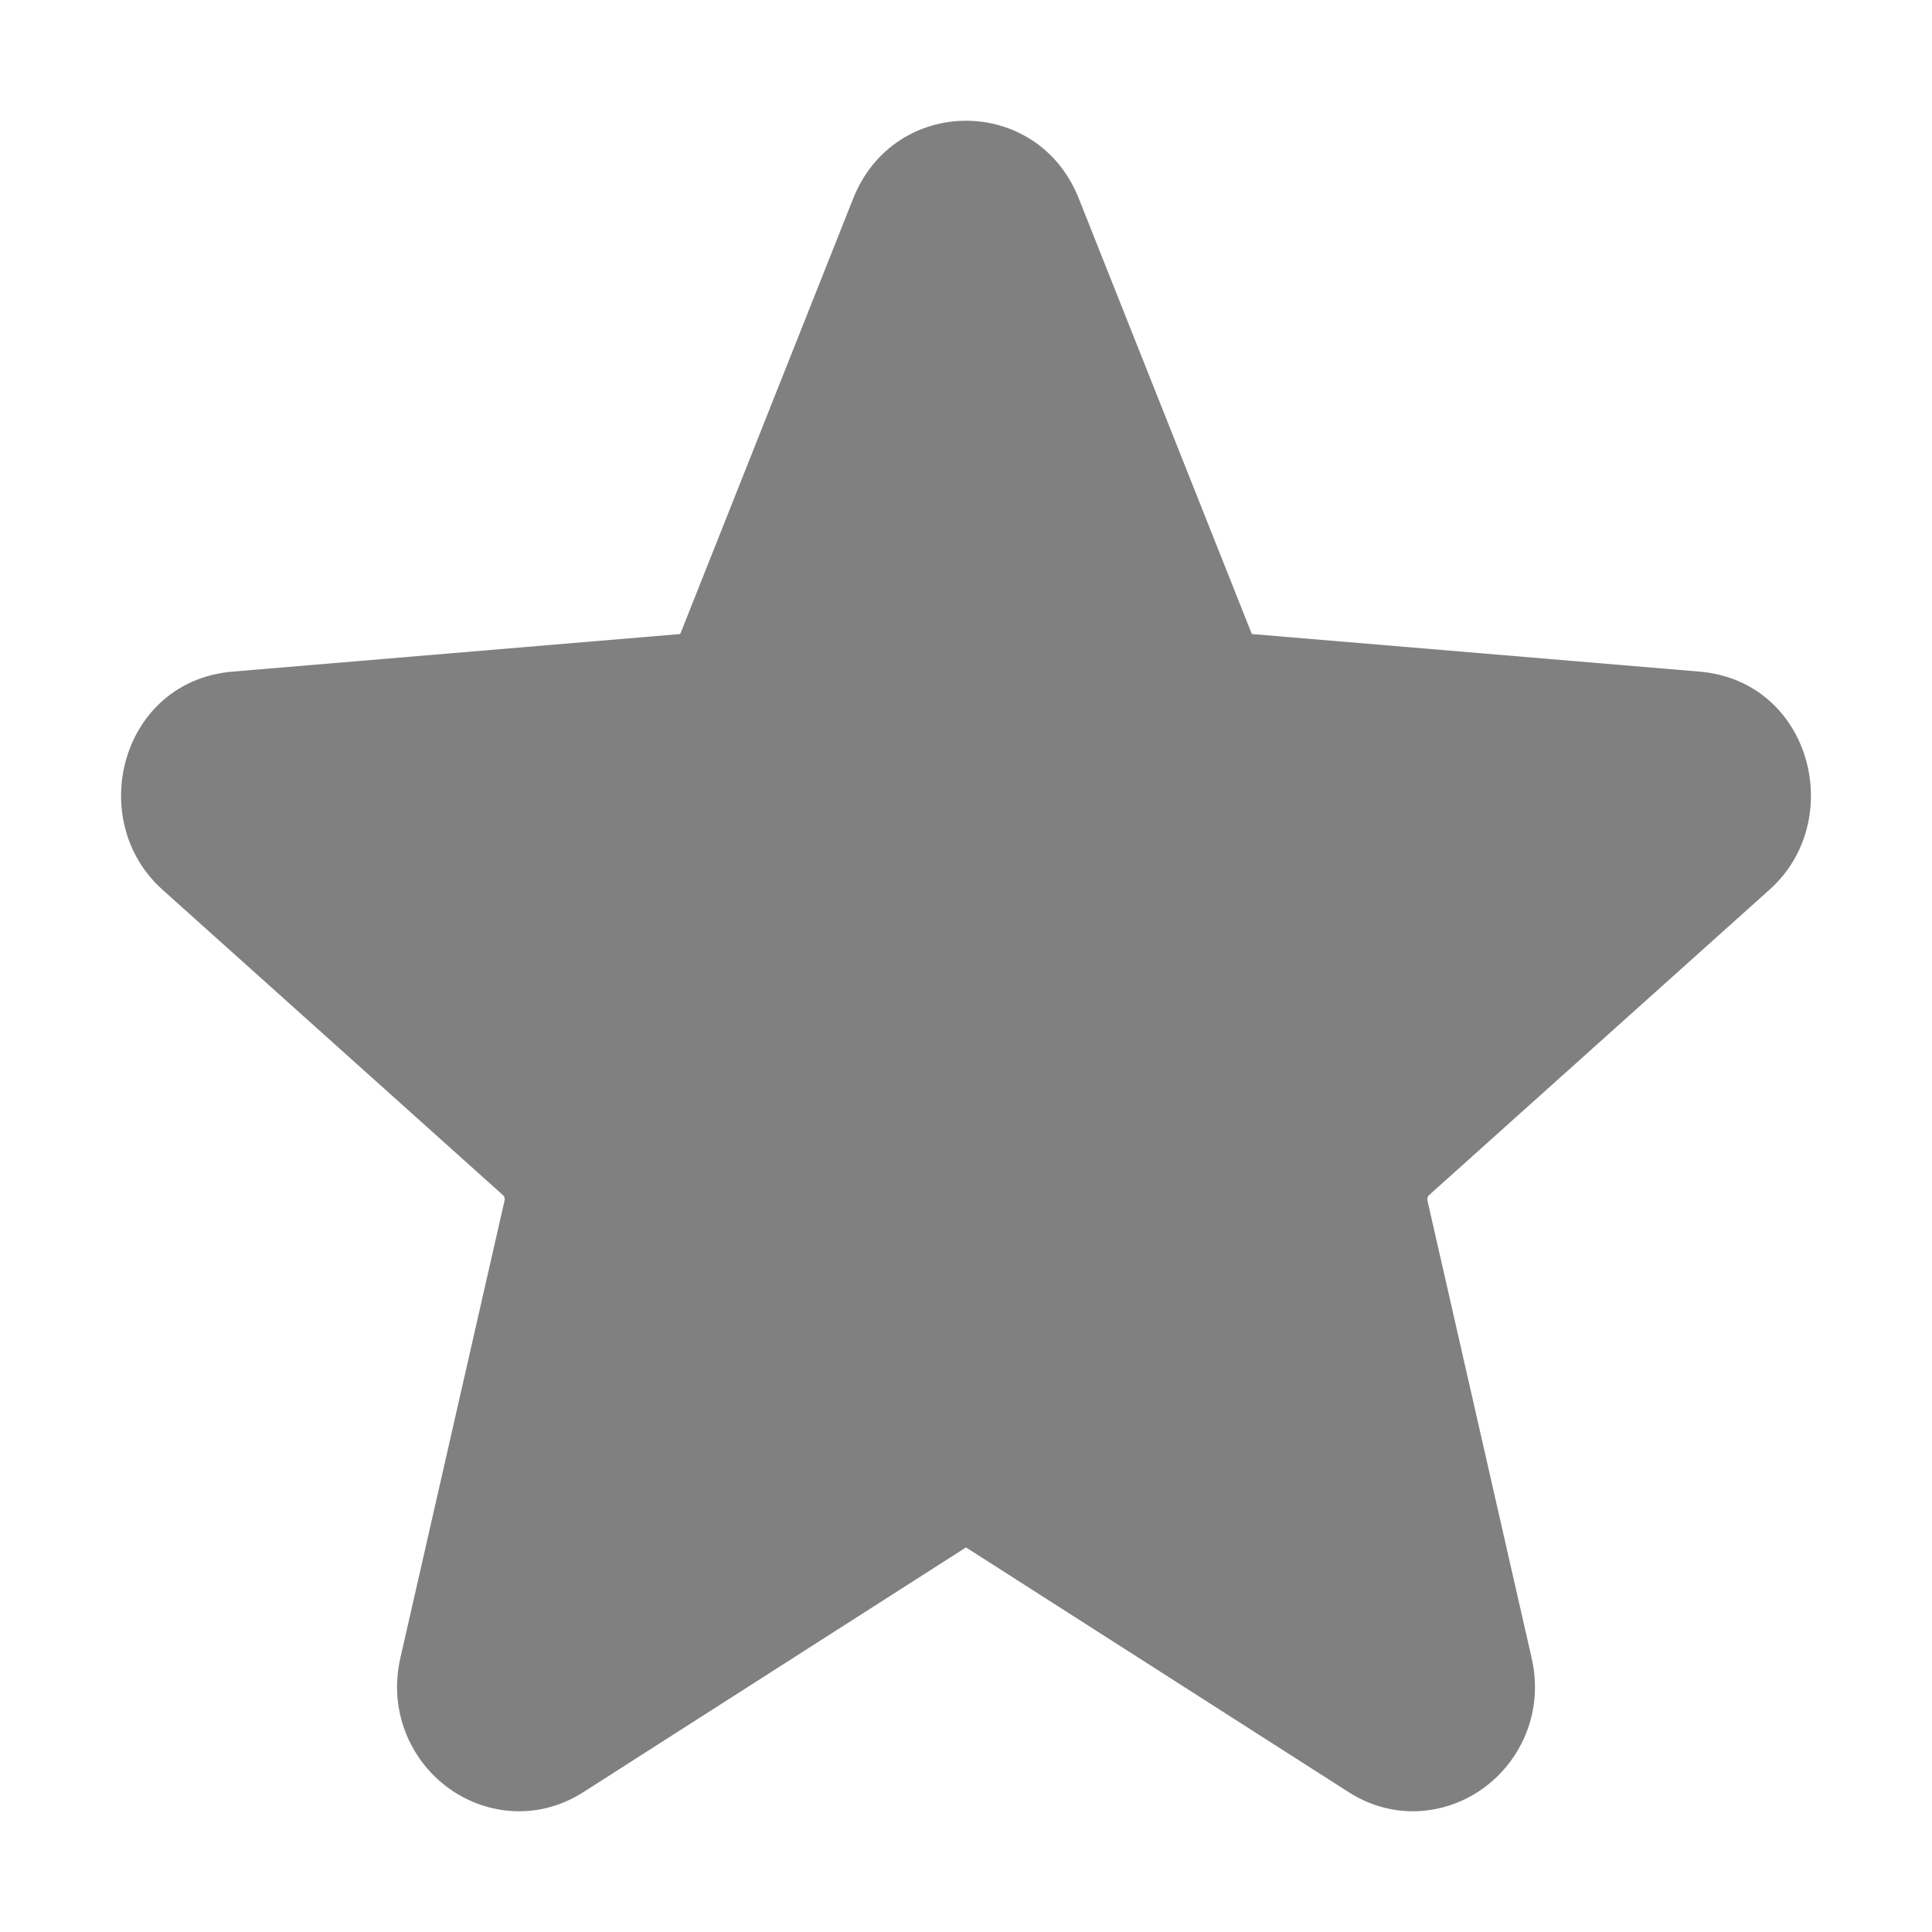 <svg width="32" height="32" viewBox="0 0 32 32" fill="none" xmlns="http://www.w3.org/2000/svg">
<path d="M17.868 3.287C17.187 1.571 14.814 1.571 14.132 3.287L11.277 10.476C11.271 10.492 11.263 10.499 11.26 10.502L3.853 11.124C2.002 11.279 1.407 13.584 2.689 14.734L8.336 19.8C8.341 19.804 8.349 19.814 8.354 19.831C8.36 19.849 8.361 19.869 8.356 19.889L6.631 27.463C6.434 28.329 6.79 29.131 7.392 29.589C7.999 30.052 8.888 30.179 9.663 29.683L16 25.63L22.337 29.683C23.113 30.179 24.001 30.052 24.608 29.589C25.211 29.131 25.567 28.329 25.369 27.463L23.644 19.889C23.639 19.869 23.64 19.849 23.646 19.831C23.651 19.814 23.66 19.804 23.664 19.8L29.311 14.734C30.593 13.584 29.998 11.279 28.147 11.124L20.74 10.502C20.737 10.499 20.73 10.492 20.724 10.476L17.868 3.287Z" fill="#808080"/>
</svg>
